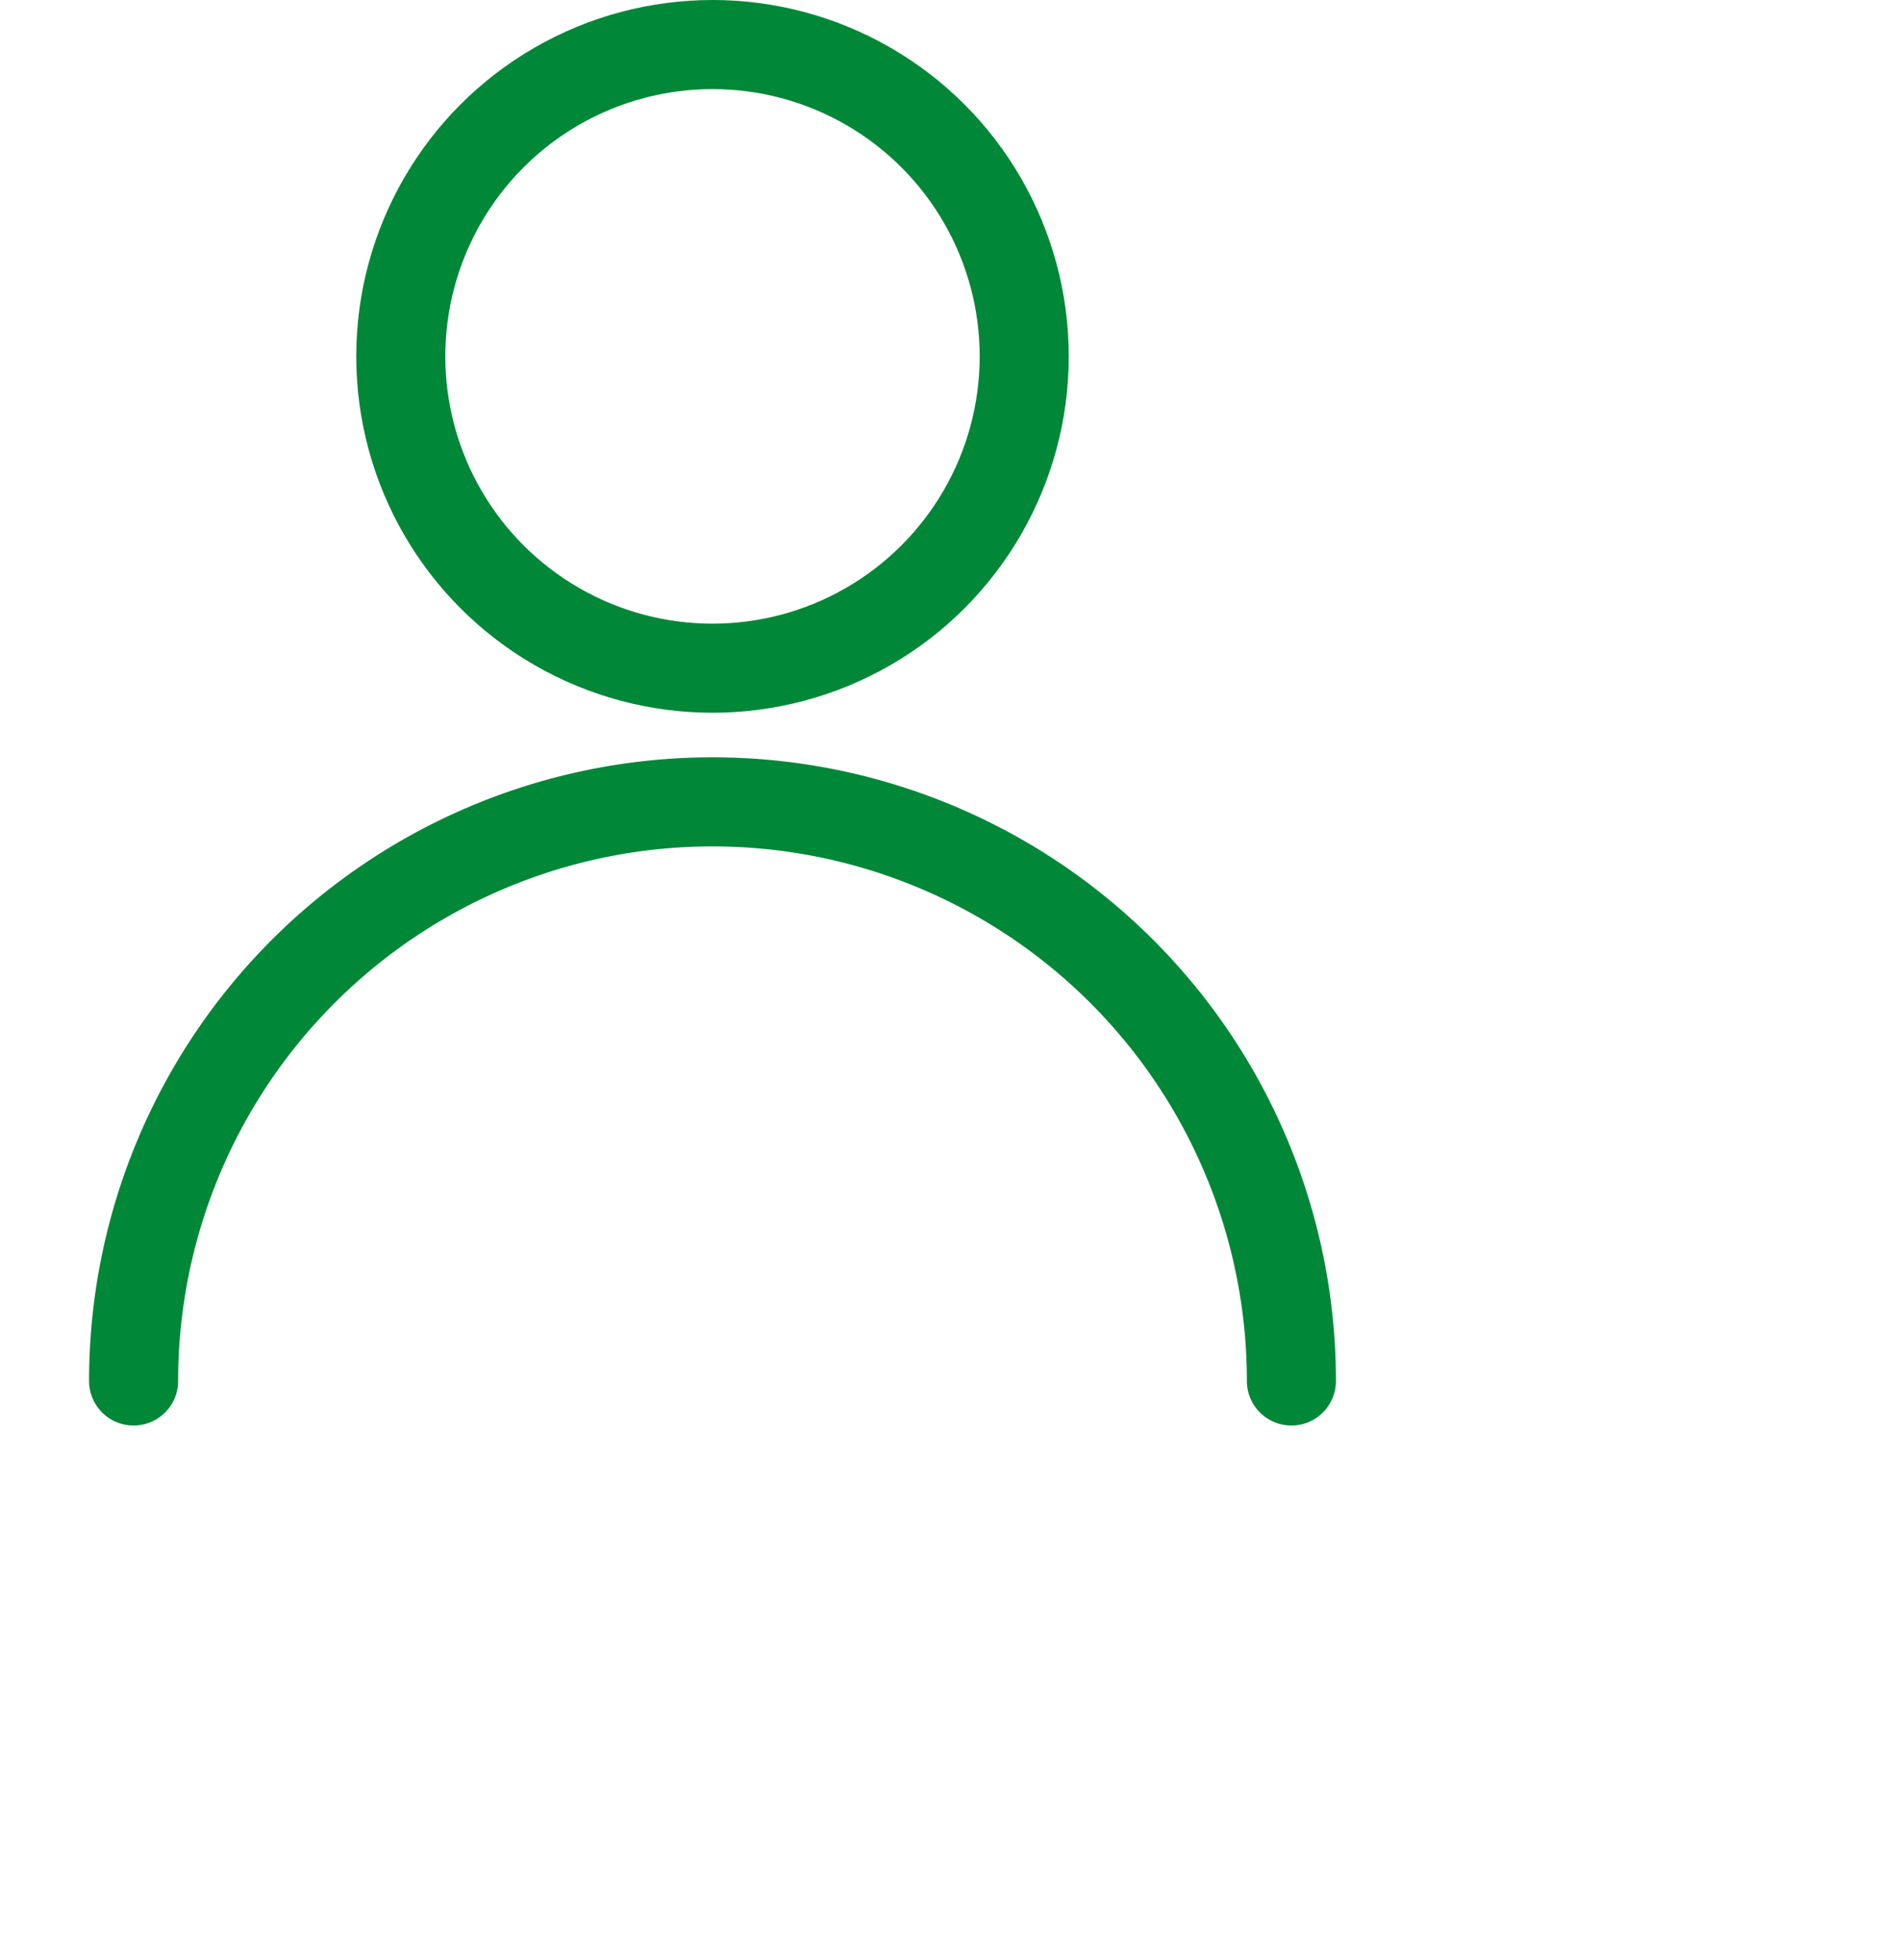 <svg id="Regular" xmlns="http://www.w3.org/2000/svg" width='32' height='33' viewBox='0 0 32 33' style="fill:none;stroke:#008738;stroke-linecap:round;stroke-linejoin:round;stroke-width:1.5px;">
    <title>single-neutral</title>
    <circle cx="12" cy="6" r="5.25"/>
    <path d="M2.25,23.25a9.75,9.75,0,0,1,19.5,0"/>
</svg>
